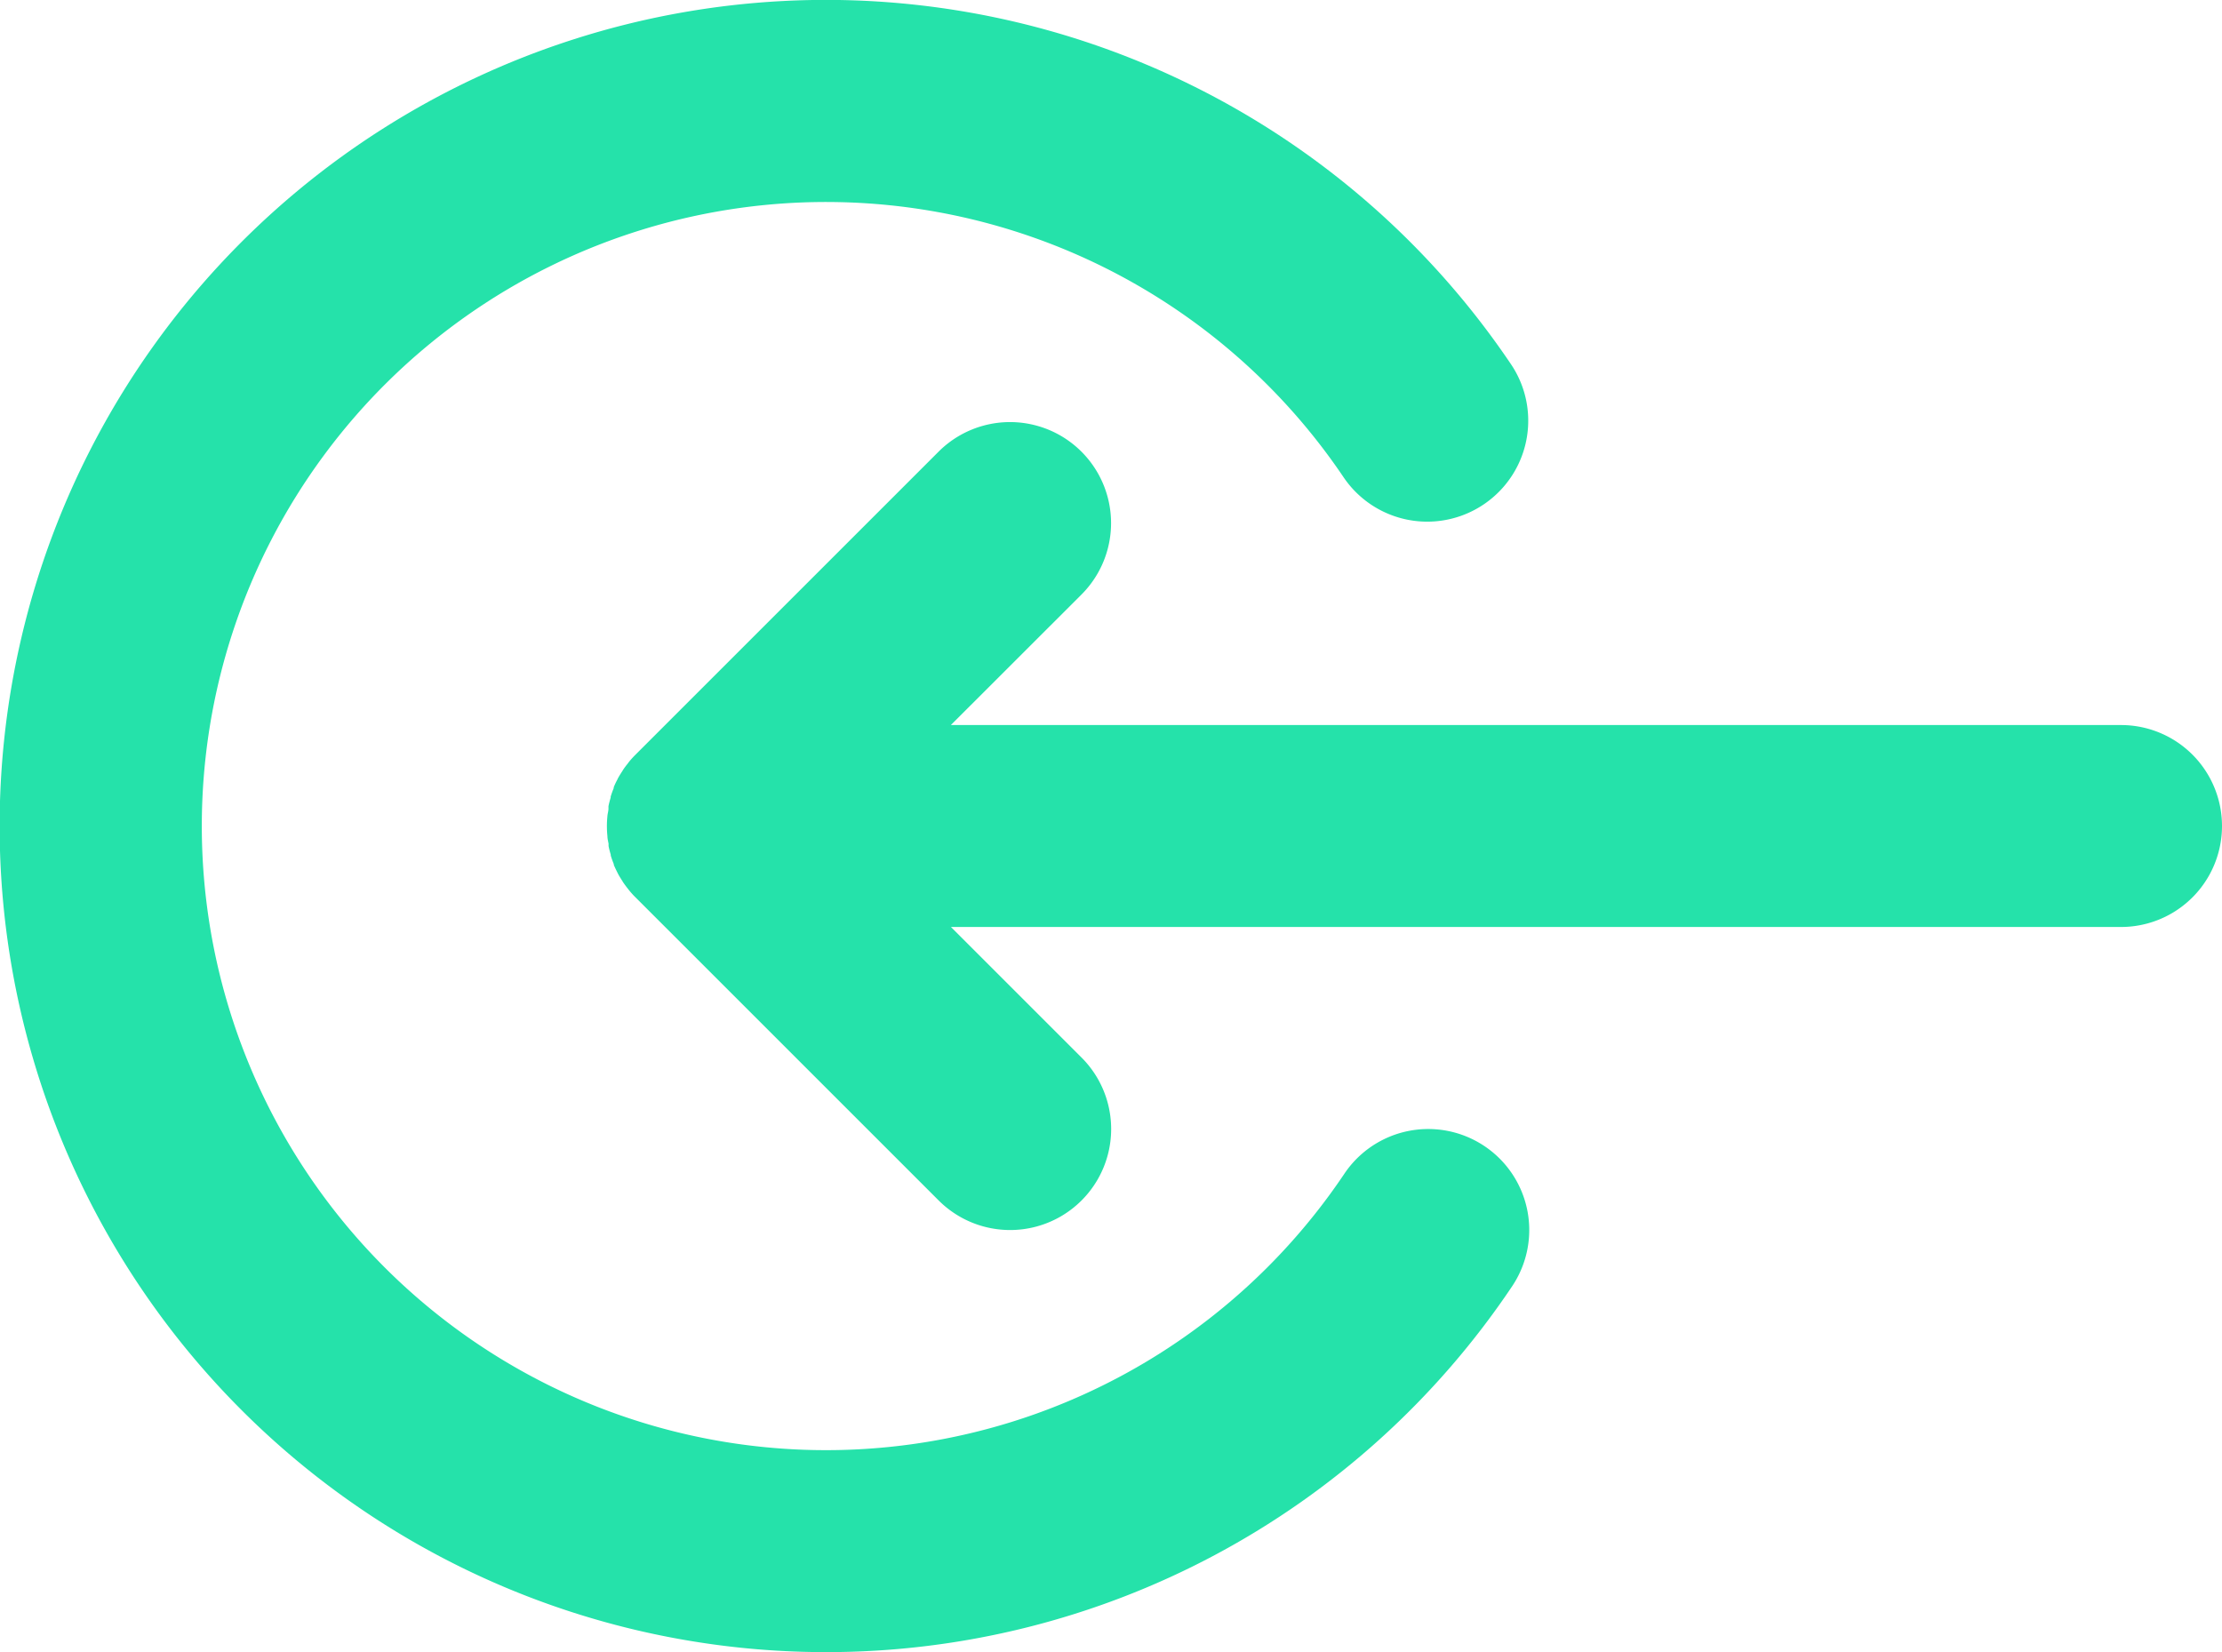 <svg xmlns="http://www.w3.org/2000/svg" width="23.324" height="17.345" viewBox="0 0 23.324 17.345">
    <defs>
        <style>.a{fill:#25e2aa;}</style>
    </defs>
    <g transform="translate(23.324 59.645) rotate(180)">
        <path class="a"
              d="M11.972,111.673a1.06,1.06,0,1,0,1.5,1.5l3.18-3.18c.025-.025.048-.05.07-.077l.014-.019c.017-.021.033-.042.048-.065l.011-.018c.015-.023.03-.047.043-.071l.006-.013c.014-.026.027-.053.038-.081l0-.009c.012-.029.023-.059.032-.089l0-.01c.009-.03.017-.06.023-.09,0-.009,0-.017,0-.026,0-.025.009-.051.011-.077a1.045,1.045,0,0,0,0-.212c0-.026-.007-.052-.012-.078,0-.008,0-.017,0-.025-.006-.031-.014-.061-.023-.091l0-.009c-.009-.031-.02-.06-.032-.09l0-.008c-.012-.028-.025-.055-.038-.081l-.006-.012c-.013-.025-.028-.048-.043-.072l-.011-.018c-.015-.022-.031-.044-.048-.065l-.014-.018c-.022-.027-.045-.053-.07-.077l-3.18-3.18a1.06,1.06,0,0,0-1.5,1.5l1.371,1.371H1.06a1.06,1.06,0,0,0,0,2.12H13.343Z"
              transform="translate(0 -58.27)"/>
        <path class="a"
              d="M110.229,42.3a8.666,8.666,0,0,0-7.2,3.84,1.06,1.06,0,0,0,1.76,1.183,6.552,6.552,0,1,1,.009,7.312,1.06,1.06,0,1,0-1.757,1.187A8.673,8.673,0,1,0,110.229,42.3Z"
              transform="translate(-95.577 0)"/>
    </g>
</svg>
